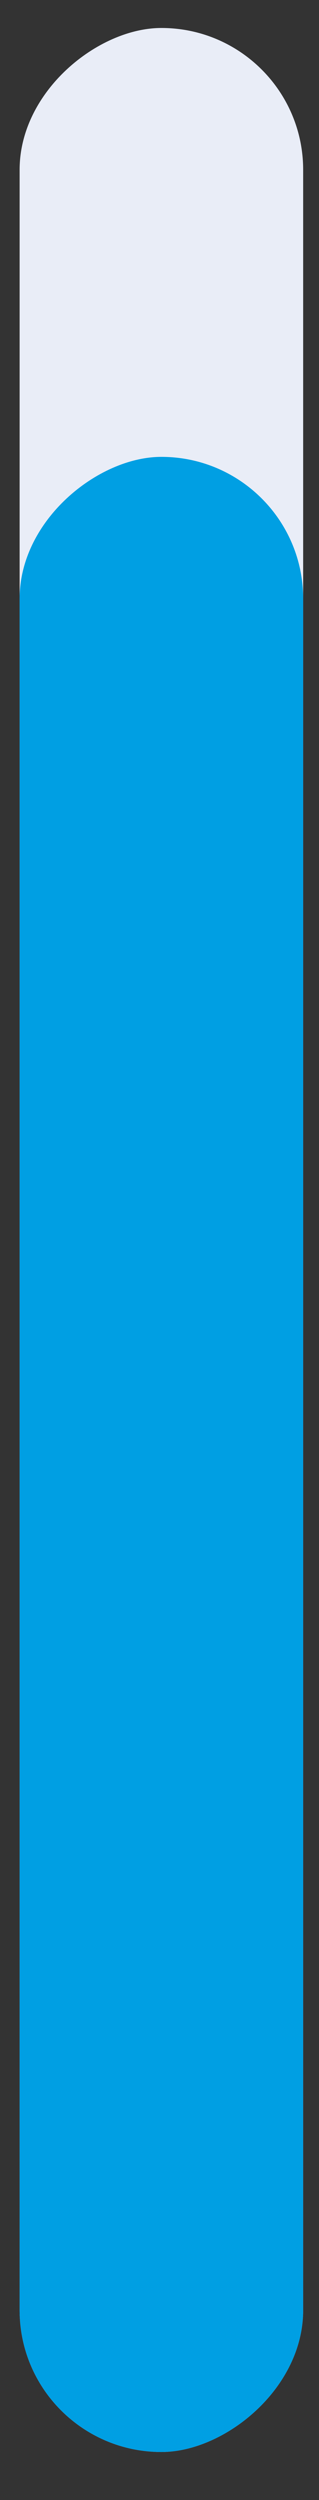 <svg width="6" height="47" viewBox="0 0 6 47" fill="none" xmlns="http://www.w3.org/2000/svg">
<rect x="0" y="0" width="6" height="47" fill="#333333" stroke="none"/>
<rect x="0.369" y="46.097" width="45.571" height="5.333" rx="2.666" transform="rotate(-90 0.369 46.097)" fill="#E9EDF7"/>
<rect x="0.369" y="46.097" width="37.508" height="5.333" rx="2.666" transform="rotate(-90 0.369 46.097)" fill="#009FE3"/>
</svg>
